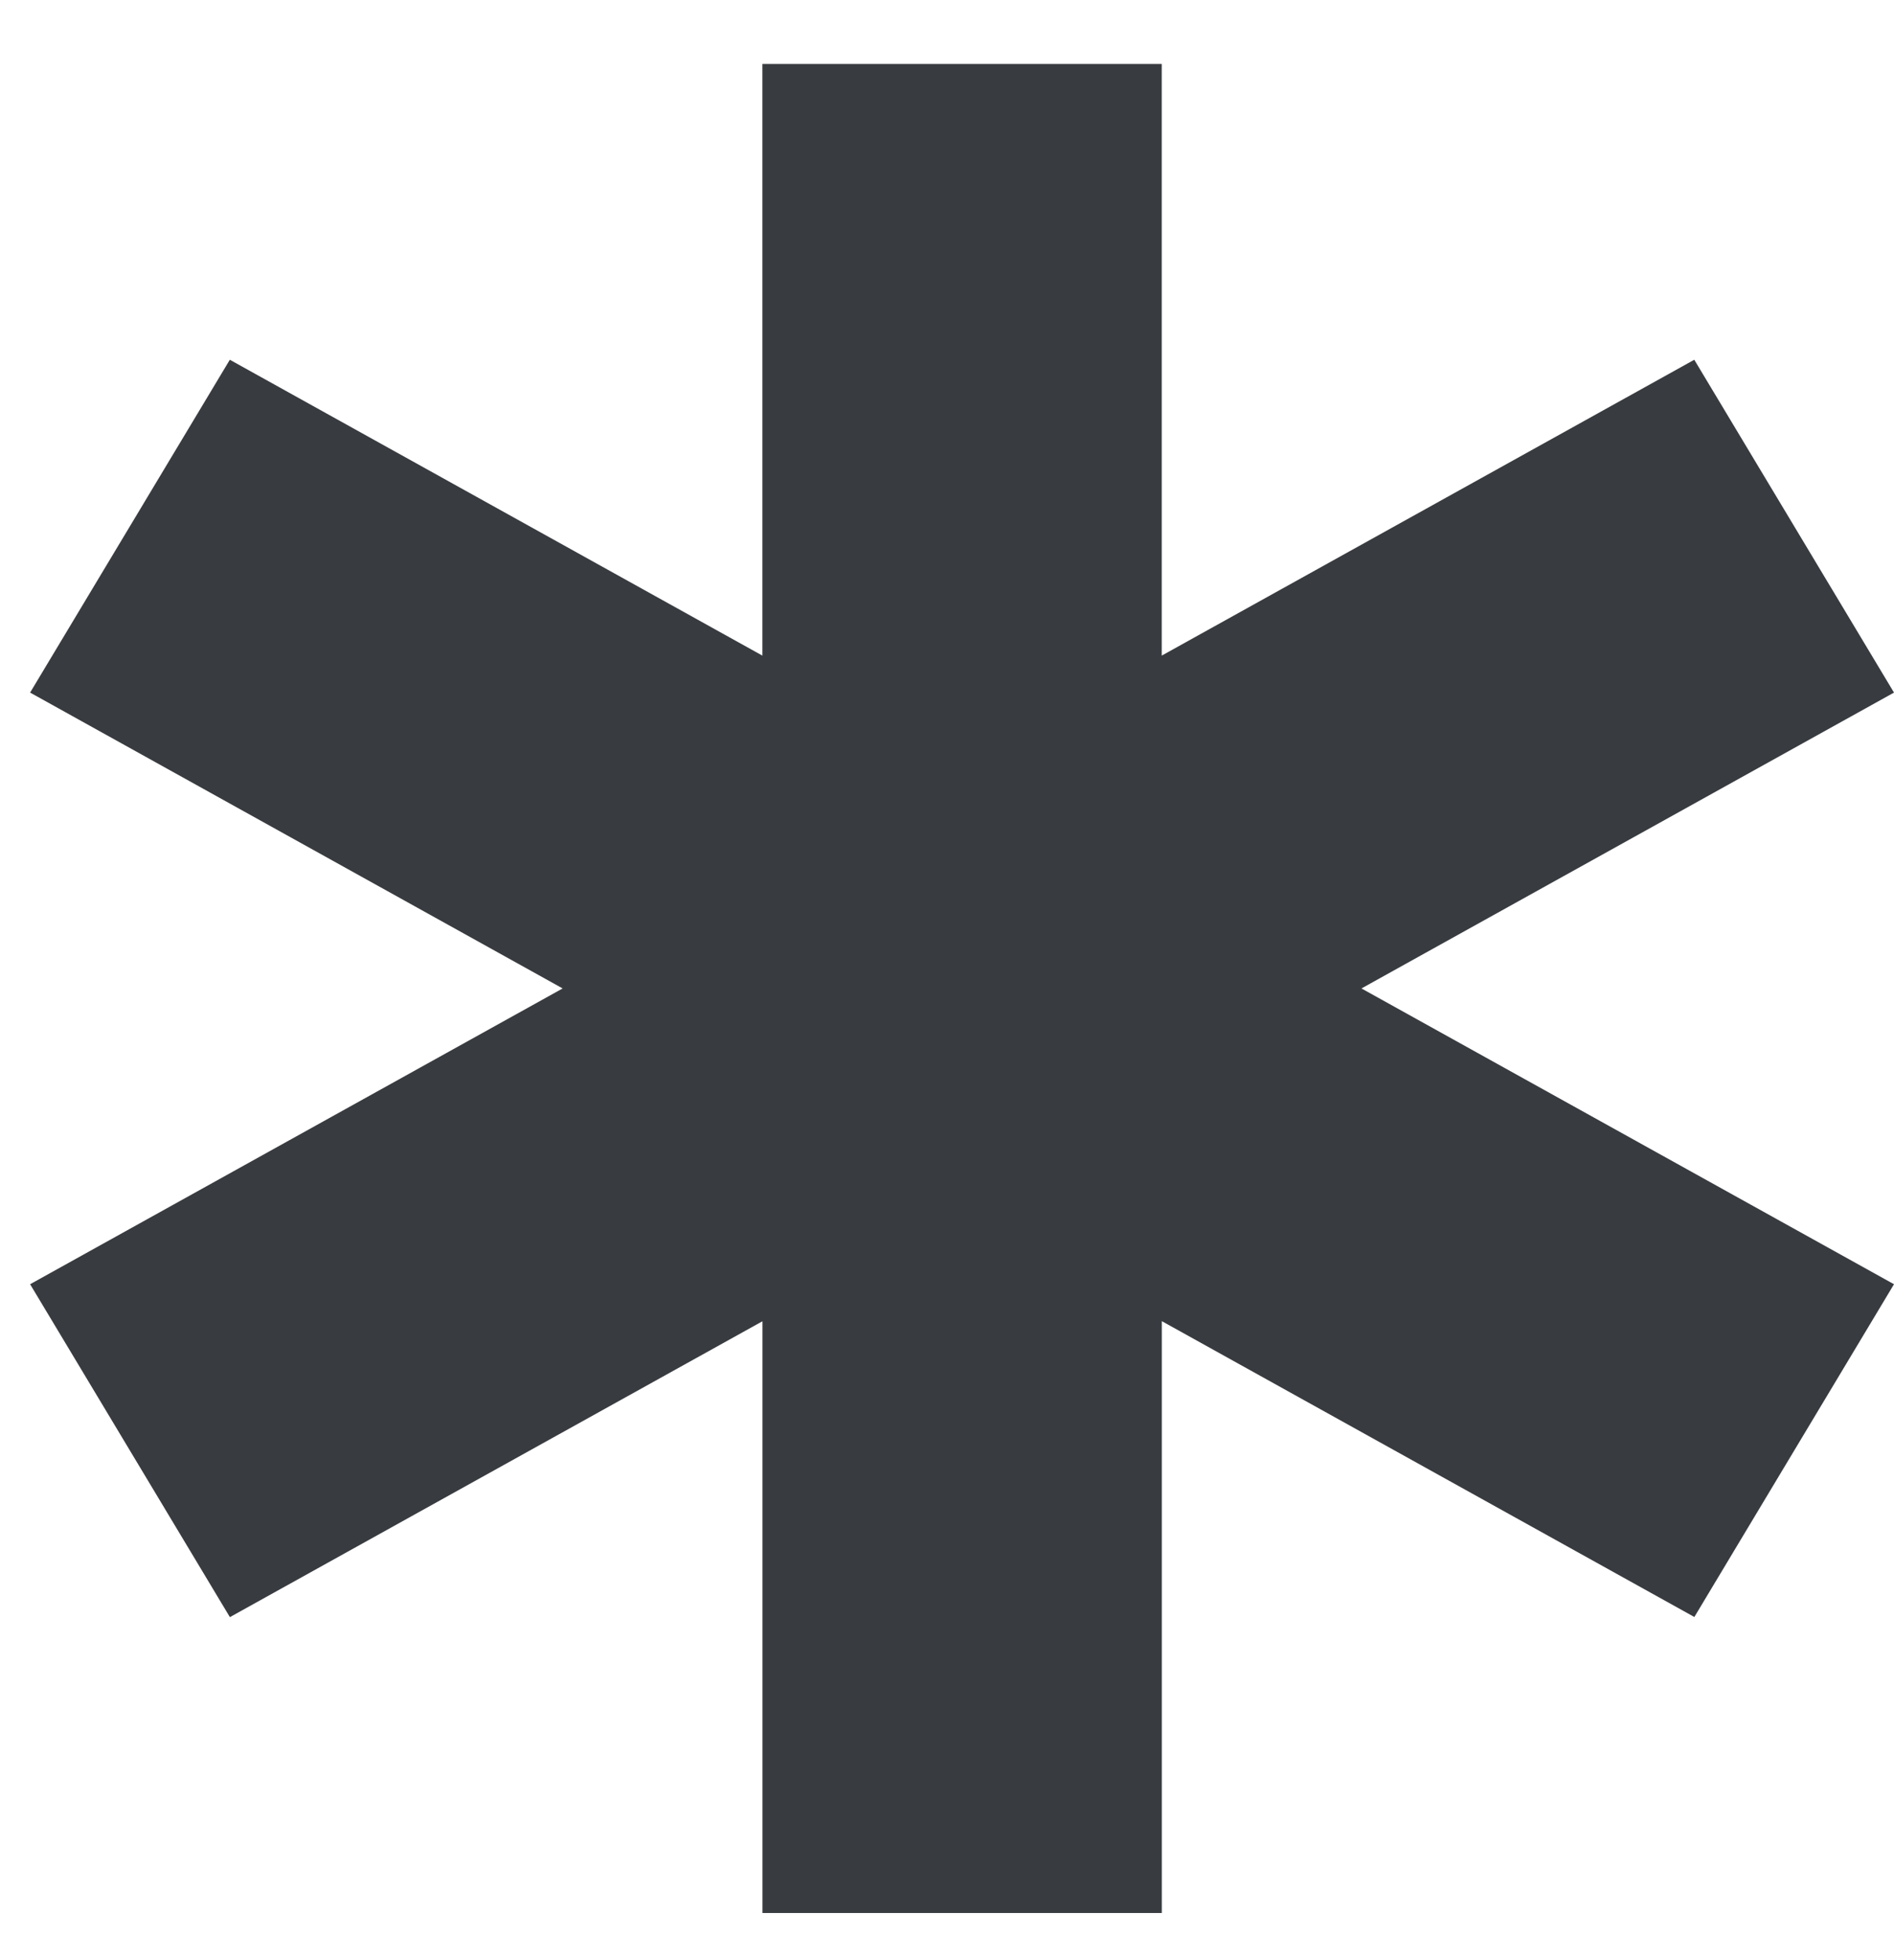 <svg class="fill-current w-9 lg:w-12" xmlns="http://www.w3.org/2000/svg" viewBox="0 0 29 30">
<style>
.fill-current{
  fill: #383b3f;
}
</style>
                  <path d="M11.673.979v9.055L3.519 5.506.461 10.6l8.154 4.528-8.154 4.527L3.52 24.75l8.154-4.528v9.056h6.115V20.22l8.154 4.528L29 19.655l-8.154-4.527L29 10.6l-3.058-5.094-8.154 4.528V.979z"></path>
                </svg>